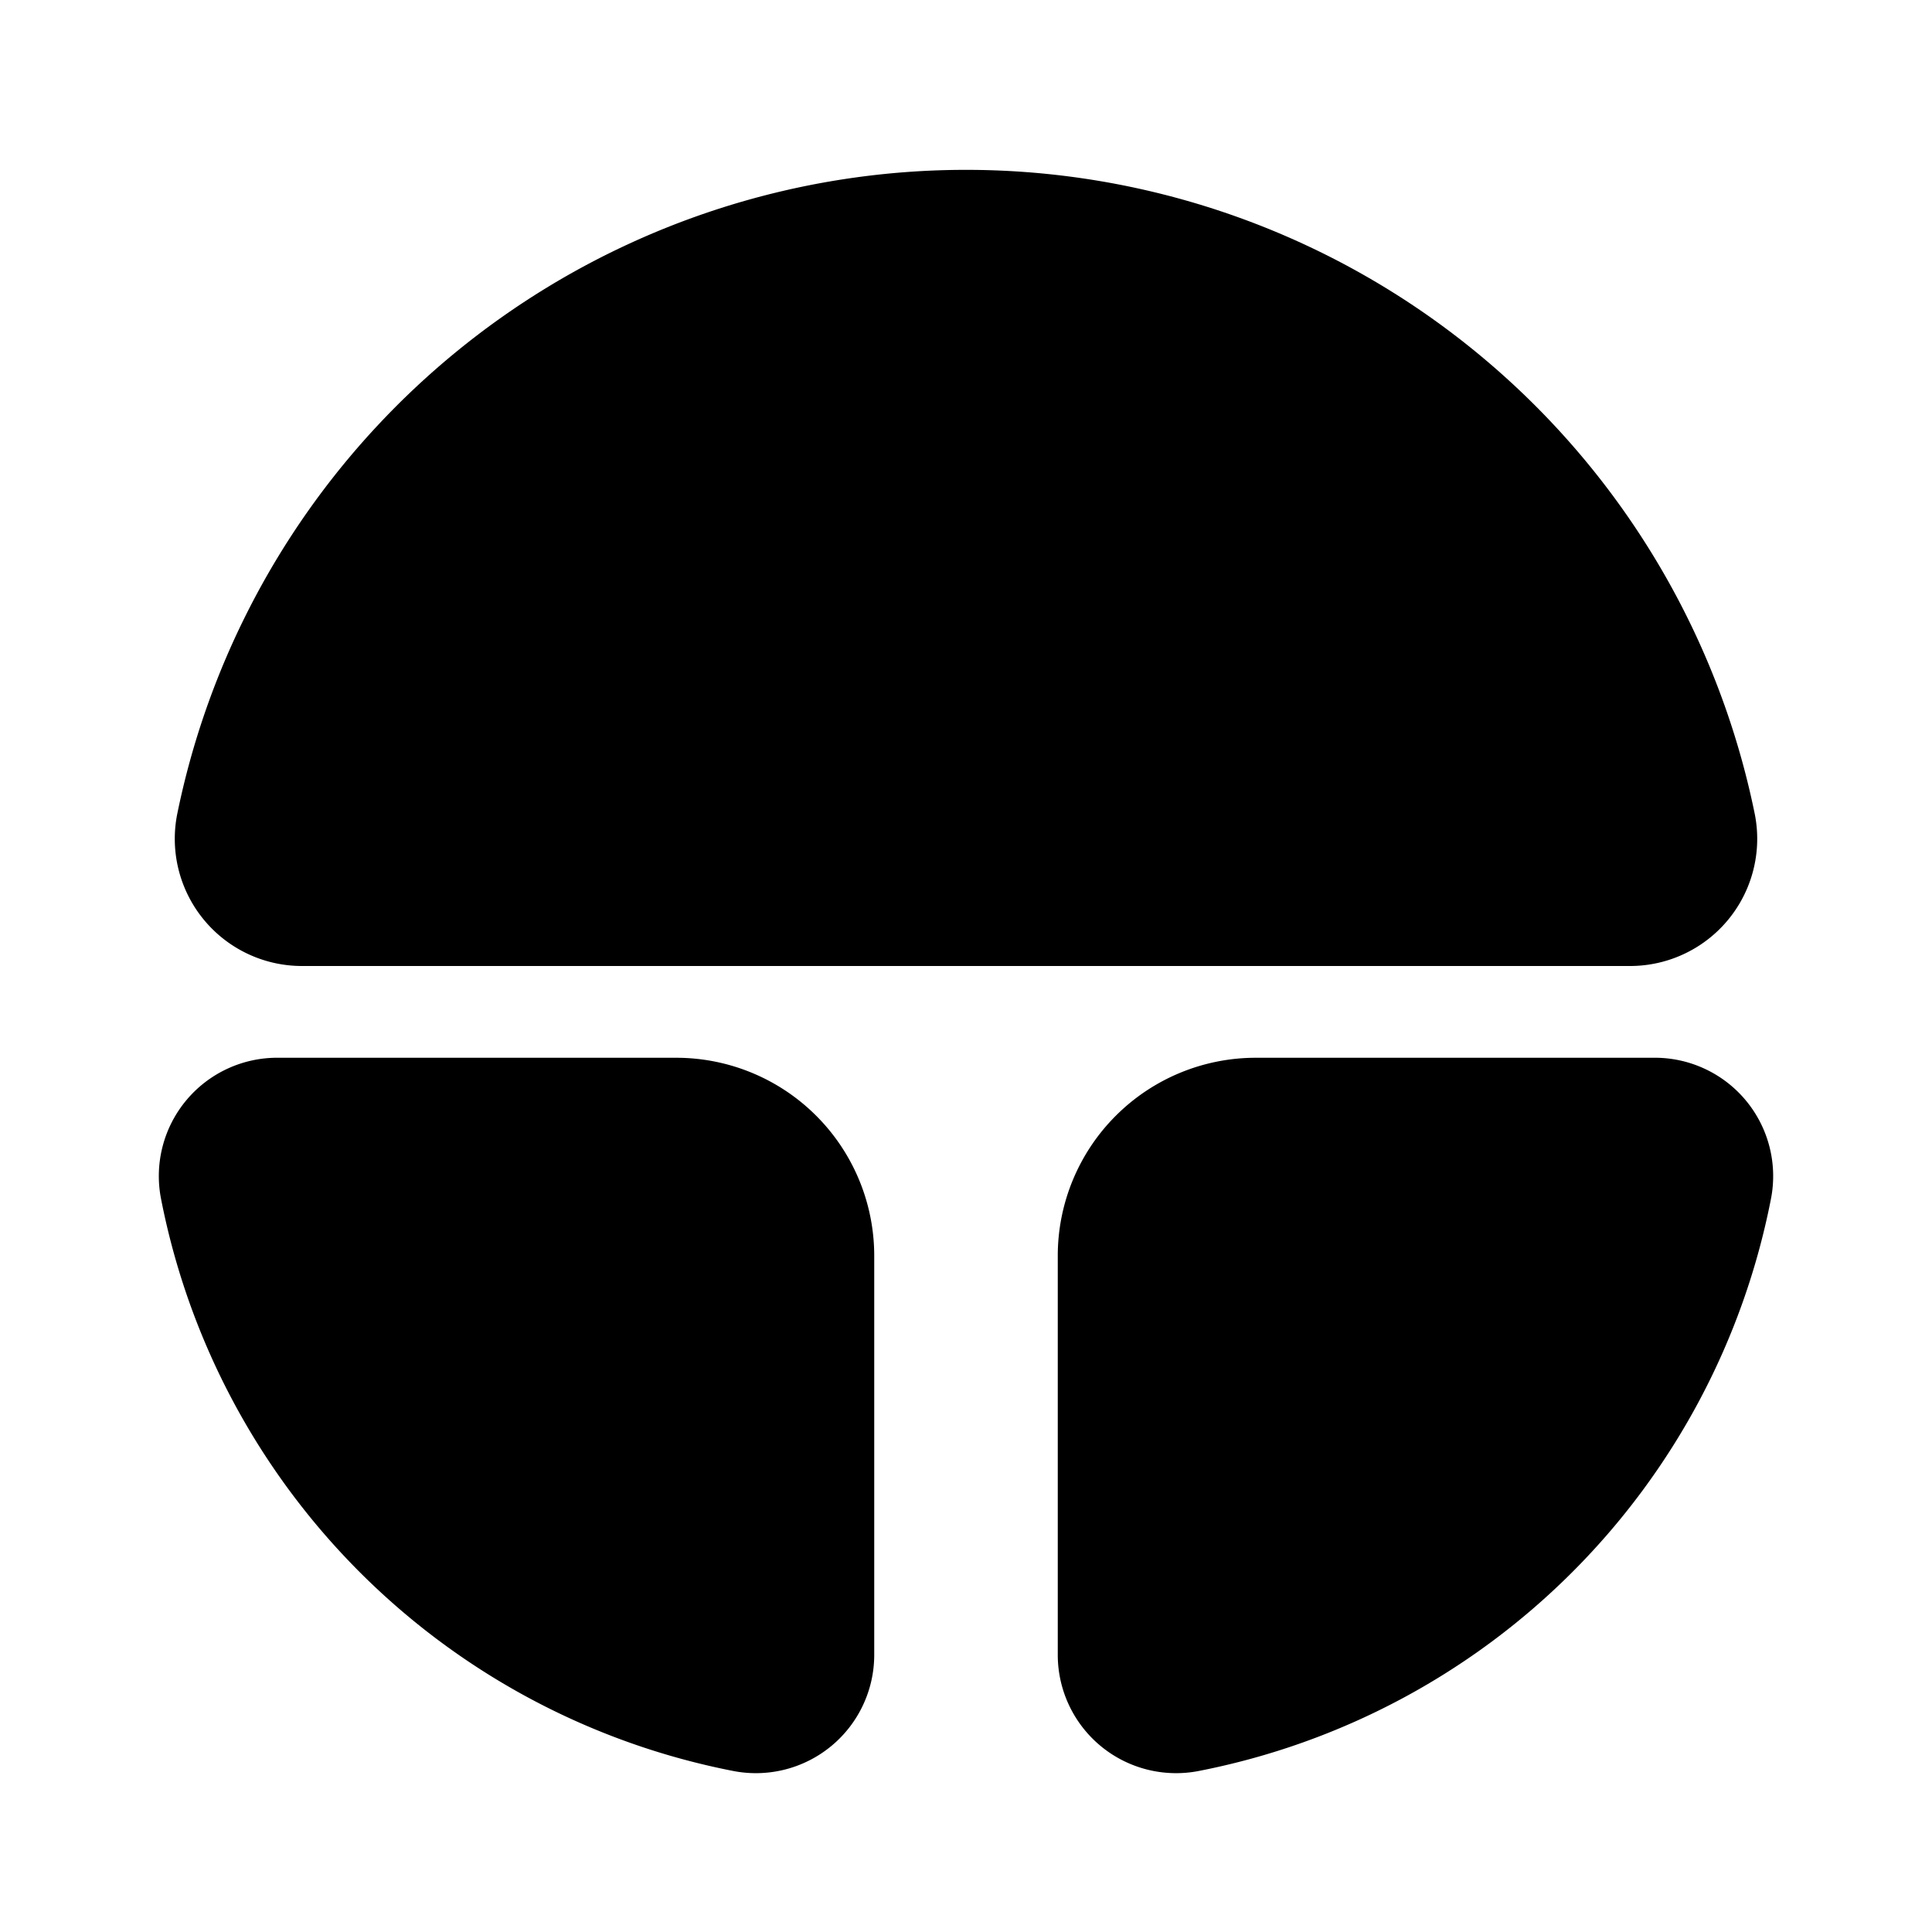 <svg xmlns="http://www.w3.org/2000/svg" viewBox="0 0 24 24"><g id="general"><path id="status" d="M15.6,13.14h4.93A1.47,1.47,0,0,1,22,14.89,9,9,0,0,1,14.89,22a1.47,1.47,0,0,1-1.75-1.44V15.6A2.46,2.46,0,0,1,15.6,13.14Zm-7.2,0H3.47A1.47,1.47,0,0,0,2,14.89,9,9,0,0,0,9.11,22a1.47,1.47,0,0,0,1.75-1.44V15.6A2.46,2.46,0,0,0,8.4,13.14ZM20.26,12a1.58,1.58,0,0,0,1.54-1.88,10,10,0,0,0-19.6,0A1.58,1.58,0,0,0,3.74,12Z"/></g></svg>